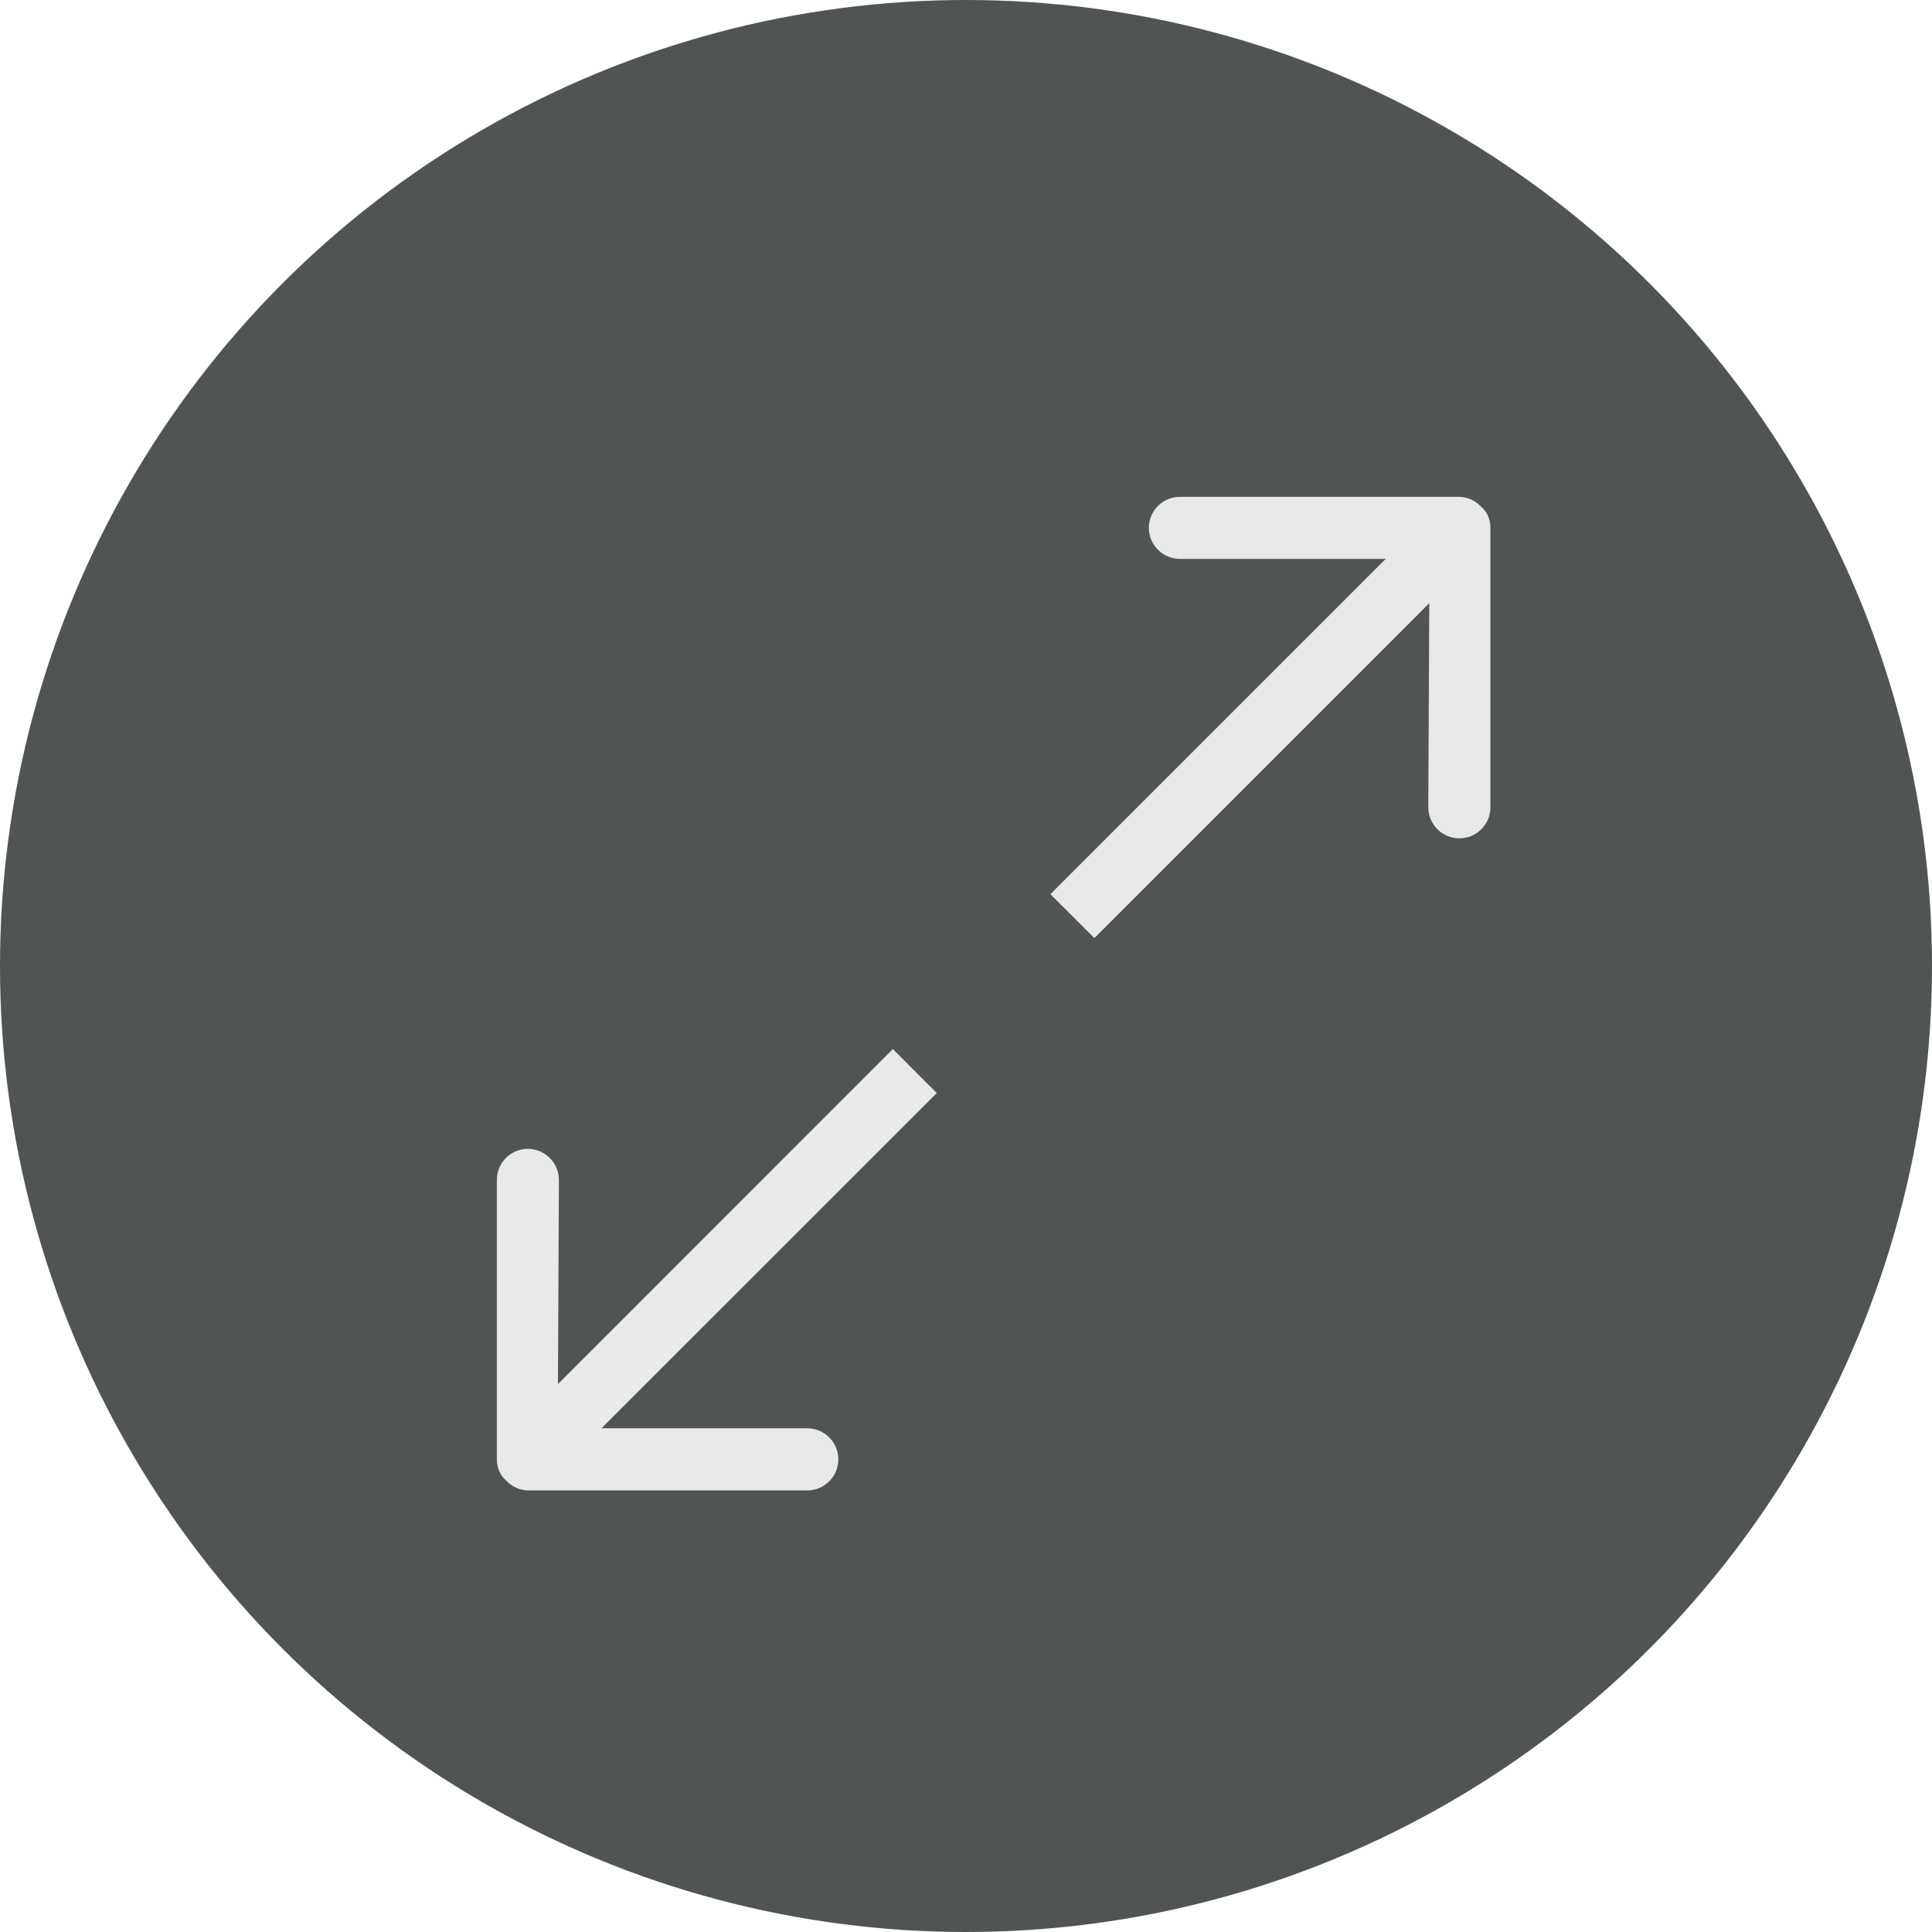 <svg width="25" height="25" viewBox="0 0 25 25" fill="none" xmlns="http://www.w3.org/2000/svg">
<circle cx="12.5" cy="12.5" r="12.5" fill="#515454"/>
<g clip-path="url(#clip0_1722_8224)">
<path d="M11.554 13.575L7.22 17.91L7.232 15.268C7.232 15.046 7.052 14.866 6.83 14.866C6.609 14.866 6.429 15.046 6.429 15.268V18.884C6.429 19.003 6.478 19.099 6.556 19.165C6.628 19.239 6.729 19.286 6.842 19.286H10.446C10.668 19.286 10.848 19.106 10.848 18.884C10.848 18.662 10.668 18.482 10.446 18.482H7.783L12.122 14.144L11.554 13.575ZM19.159 6.55C19.086 6.475 18.985 6.429 18.873 6.429H15.268C15.046 6.429 14.866 6.609 14.866 6.83C14.866 7.052 15.046 7.232 15.268 7.232H17.931L13.592 11.571L14.161 12.139L18.495 7.805L18.482 10.446C18.482 10.668 18.662 10.848 18.884 10.848C19.106 10.848 19.286 10.668 19.286 10.446V6.83C19.286 6.711 19.237 6.615 19.159 6.55Z" fill="#E9E9E9"/>
</g>
<defs>
<clipPath id="clip0_1722_8224">
<rect width="12.857" height="12.857" fill="white" transform="translate(6.429 6.429)"/>
</clipPath>
</defs>
</svg>
